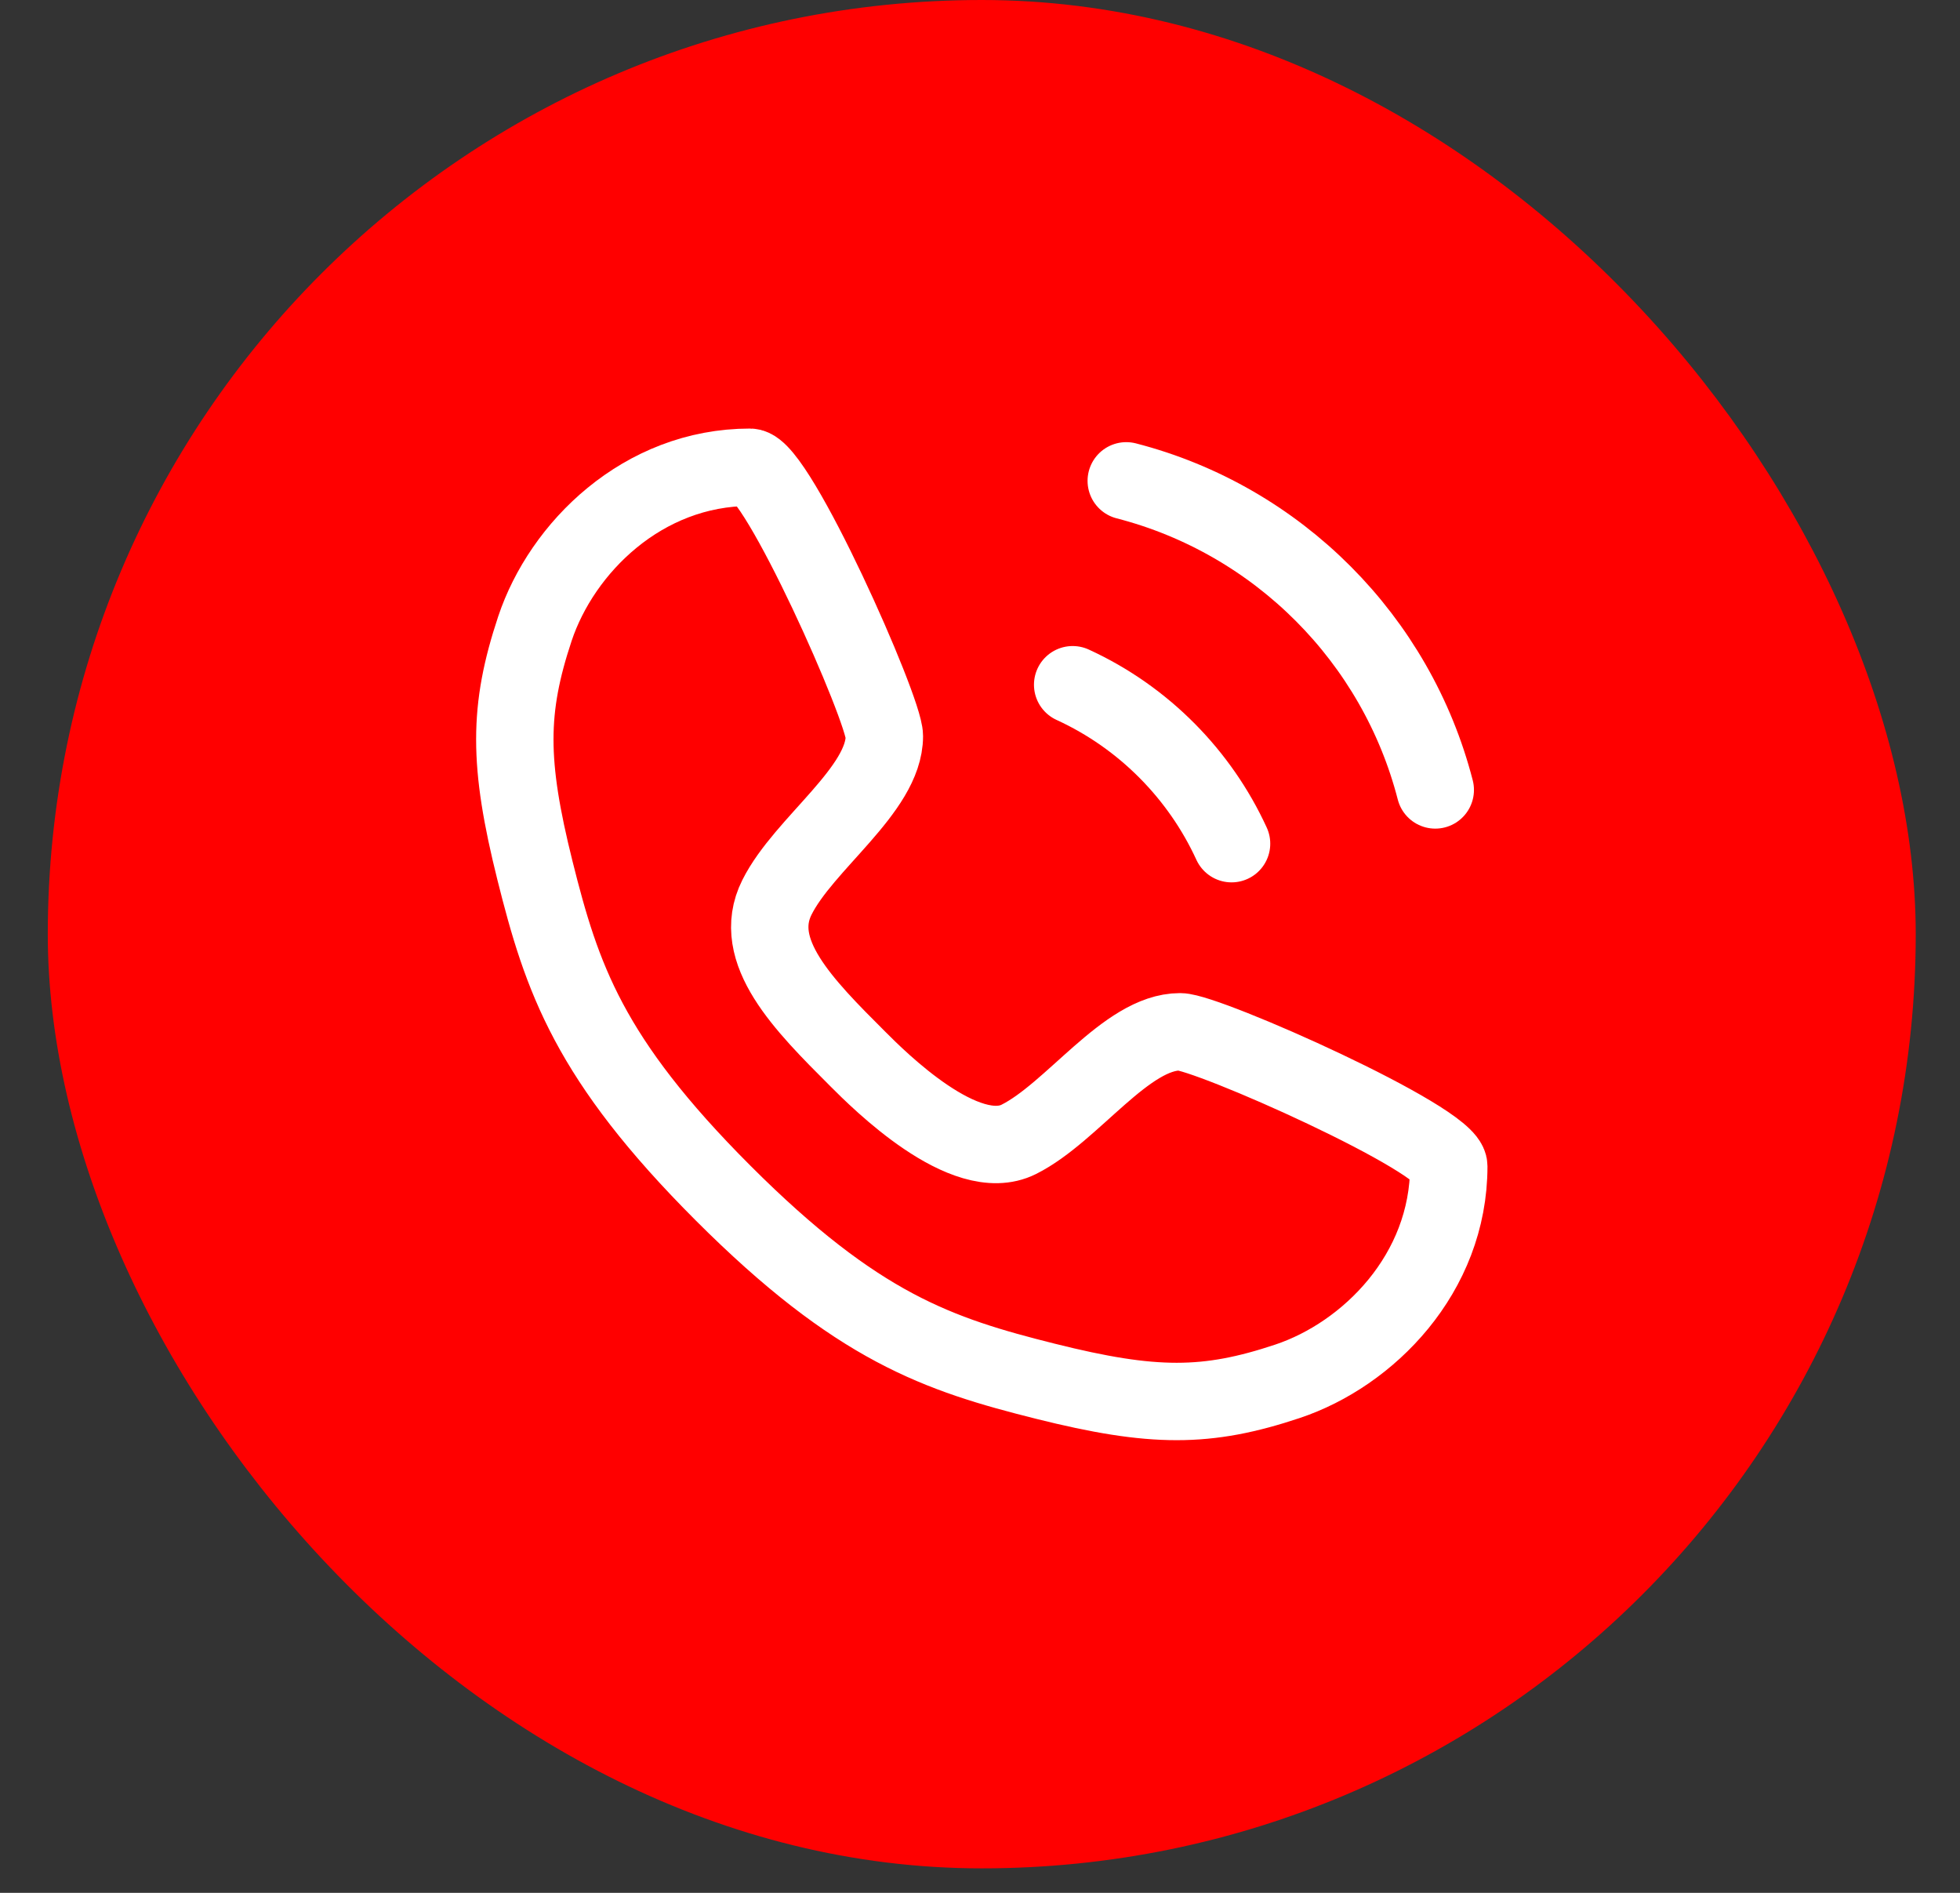 <svg width="29" height="28" viewBox="0 0 29 28" fill="none" xmlns="http://www.w3.org/2000/svg">
<rect x="0" y="0" width="29" height="28" fill="#333333" stroke="none"/>
<rect x="0.707" width="27.638" height="27.638" rx="13.819" fill="#FF0000"/>
<path d="M11.097 6.912C11.495 6.912 13.085 10.491 13.085 10.889C13.085 11.684 11.892 12.479 11.495 13.275C11.097 14.07 11.892 14.866 12.688 15.661C13.001 15.975 14.278 17.252 15.074 16.854C15.869 16.456 16.664 15.263 17.46 15.263C17.857 15.263 21.436 16.854 21.436 17.252C21.436 18.842 20.243 20.035 19.05 20.433C17.857 20.831 17.062 20.831 15.471 20.433C13.881 20.035 12.688 19.638 10.699 17.649C8.711 15.661 8.313 14.468 7.915 12.877C7.518 11.287 7.518 10.491 7.915 9.298C8.313 8.105 9.506 6.912 11.097 6.912Z" stroke="white" stroke-width="1.145" stroke-linecap="round" stroke-linejoin="round"/>
<path d="M15.871 10.129C16.397 10.37 16.871 10.704 17.273 11.11C17.664 11.505 17.987 11.968 18.222 12.48" stroke="white" stroke-width="1.145" stroke-linecap="round" stroke-linejoin="round"/>
<path d="M21.236 11.685C20.949 10.571 20.368 9.575 19.581 8.785C18.788 7.989 17.786 7.402 16.664 7.113" stroke="white" stroke-width="1.145" stroke-linecap="round" stroke-linejoin="round"/>
</svg>
